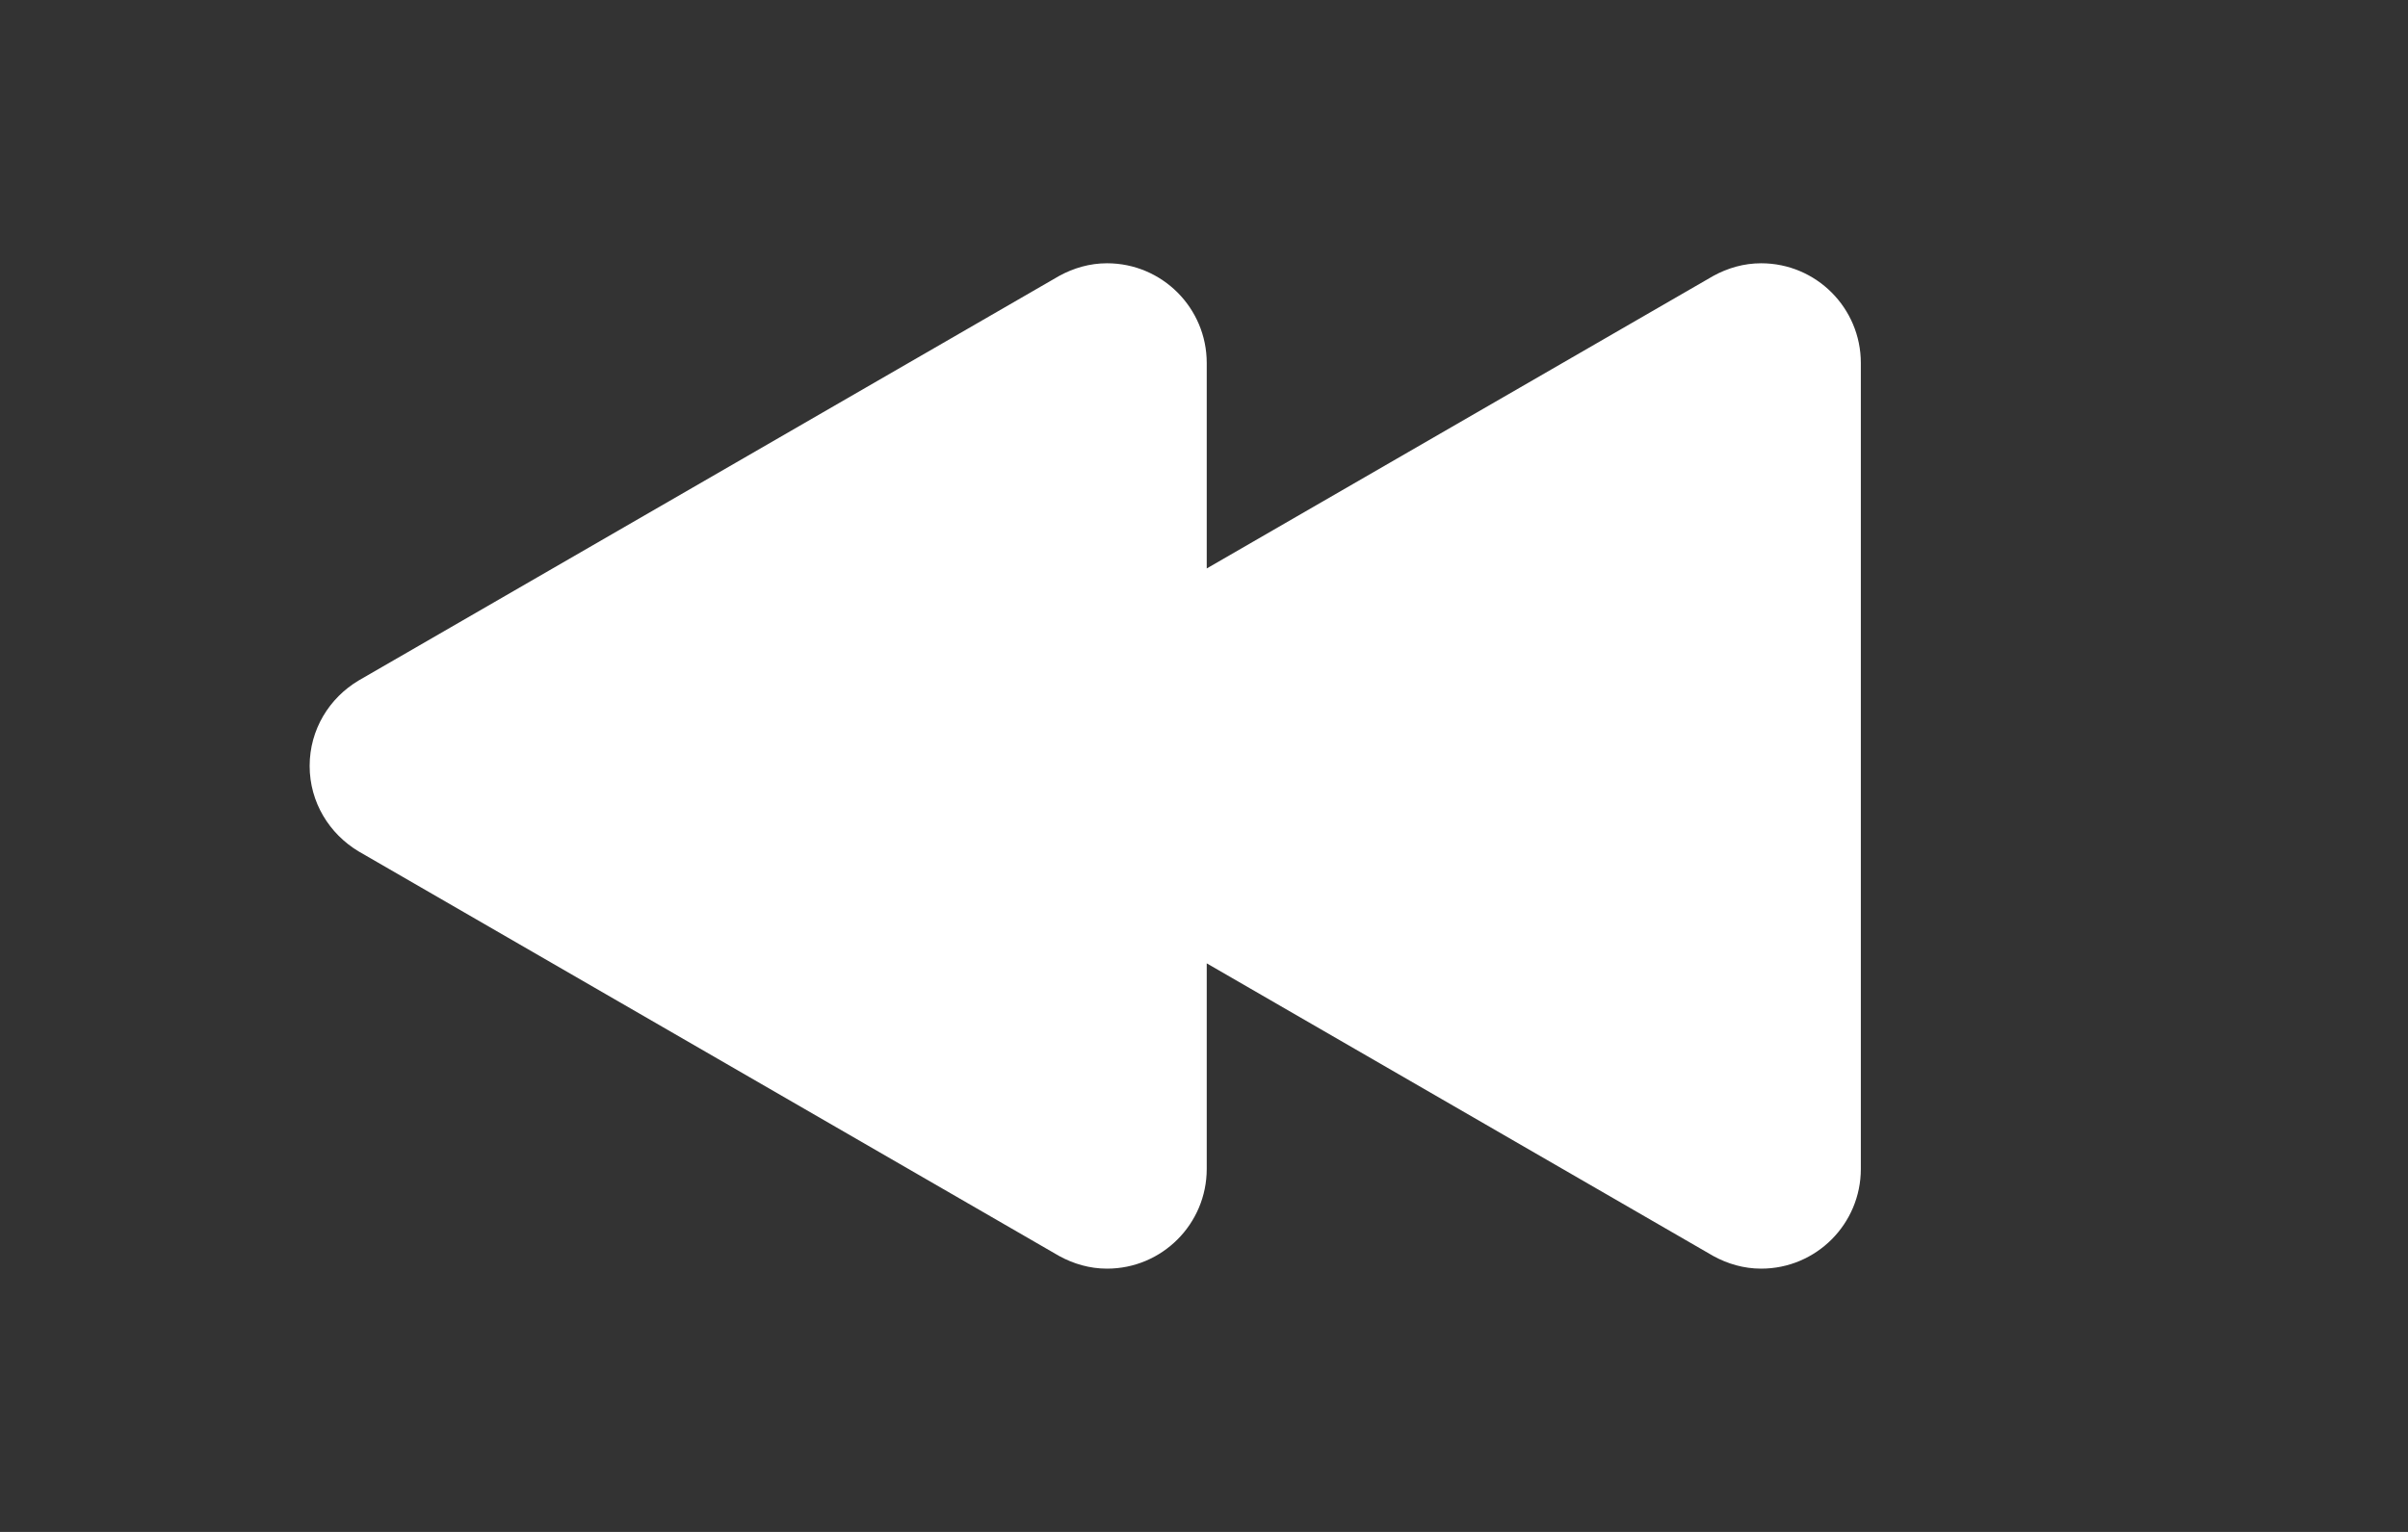 <svg xmlns="http://www.w3.org/2000/svg" width="22" height="14">
    <rect width="100%" height="100%" fill="#333333" stroke="none"/>
    <path fill="#FFF" fill-rule="evenodd" d="M16.09 11.594c-.159 0-.306-.044-.436-.115l-4.629-2.675v1.878c0 .504-.408.912-.911.912-.159 0-.306-.044-.436-.115L3.275 7.78c-.266-.16-.446-.448-.446-.78 0-.333.18-.621.446-.78l6.403-3.699c.13-.071.277-.115.436-.115.503 0 .911.408.911.912v1.877l4.629-2.674c.13-.071.277-.115.436-.115.503 0 .911.408.911.912v7.364c0 .504-.408.912-.911.912z"/>
</svg>
